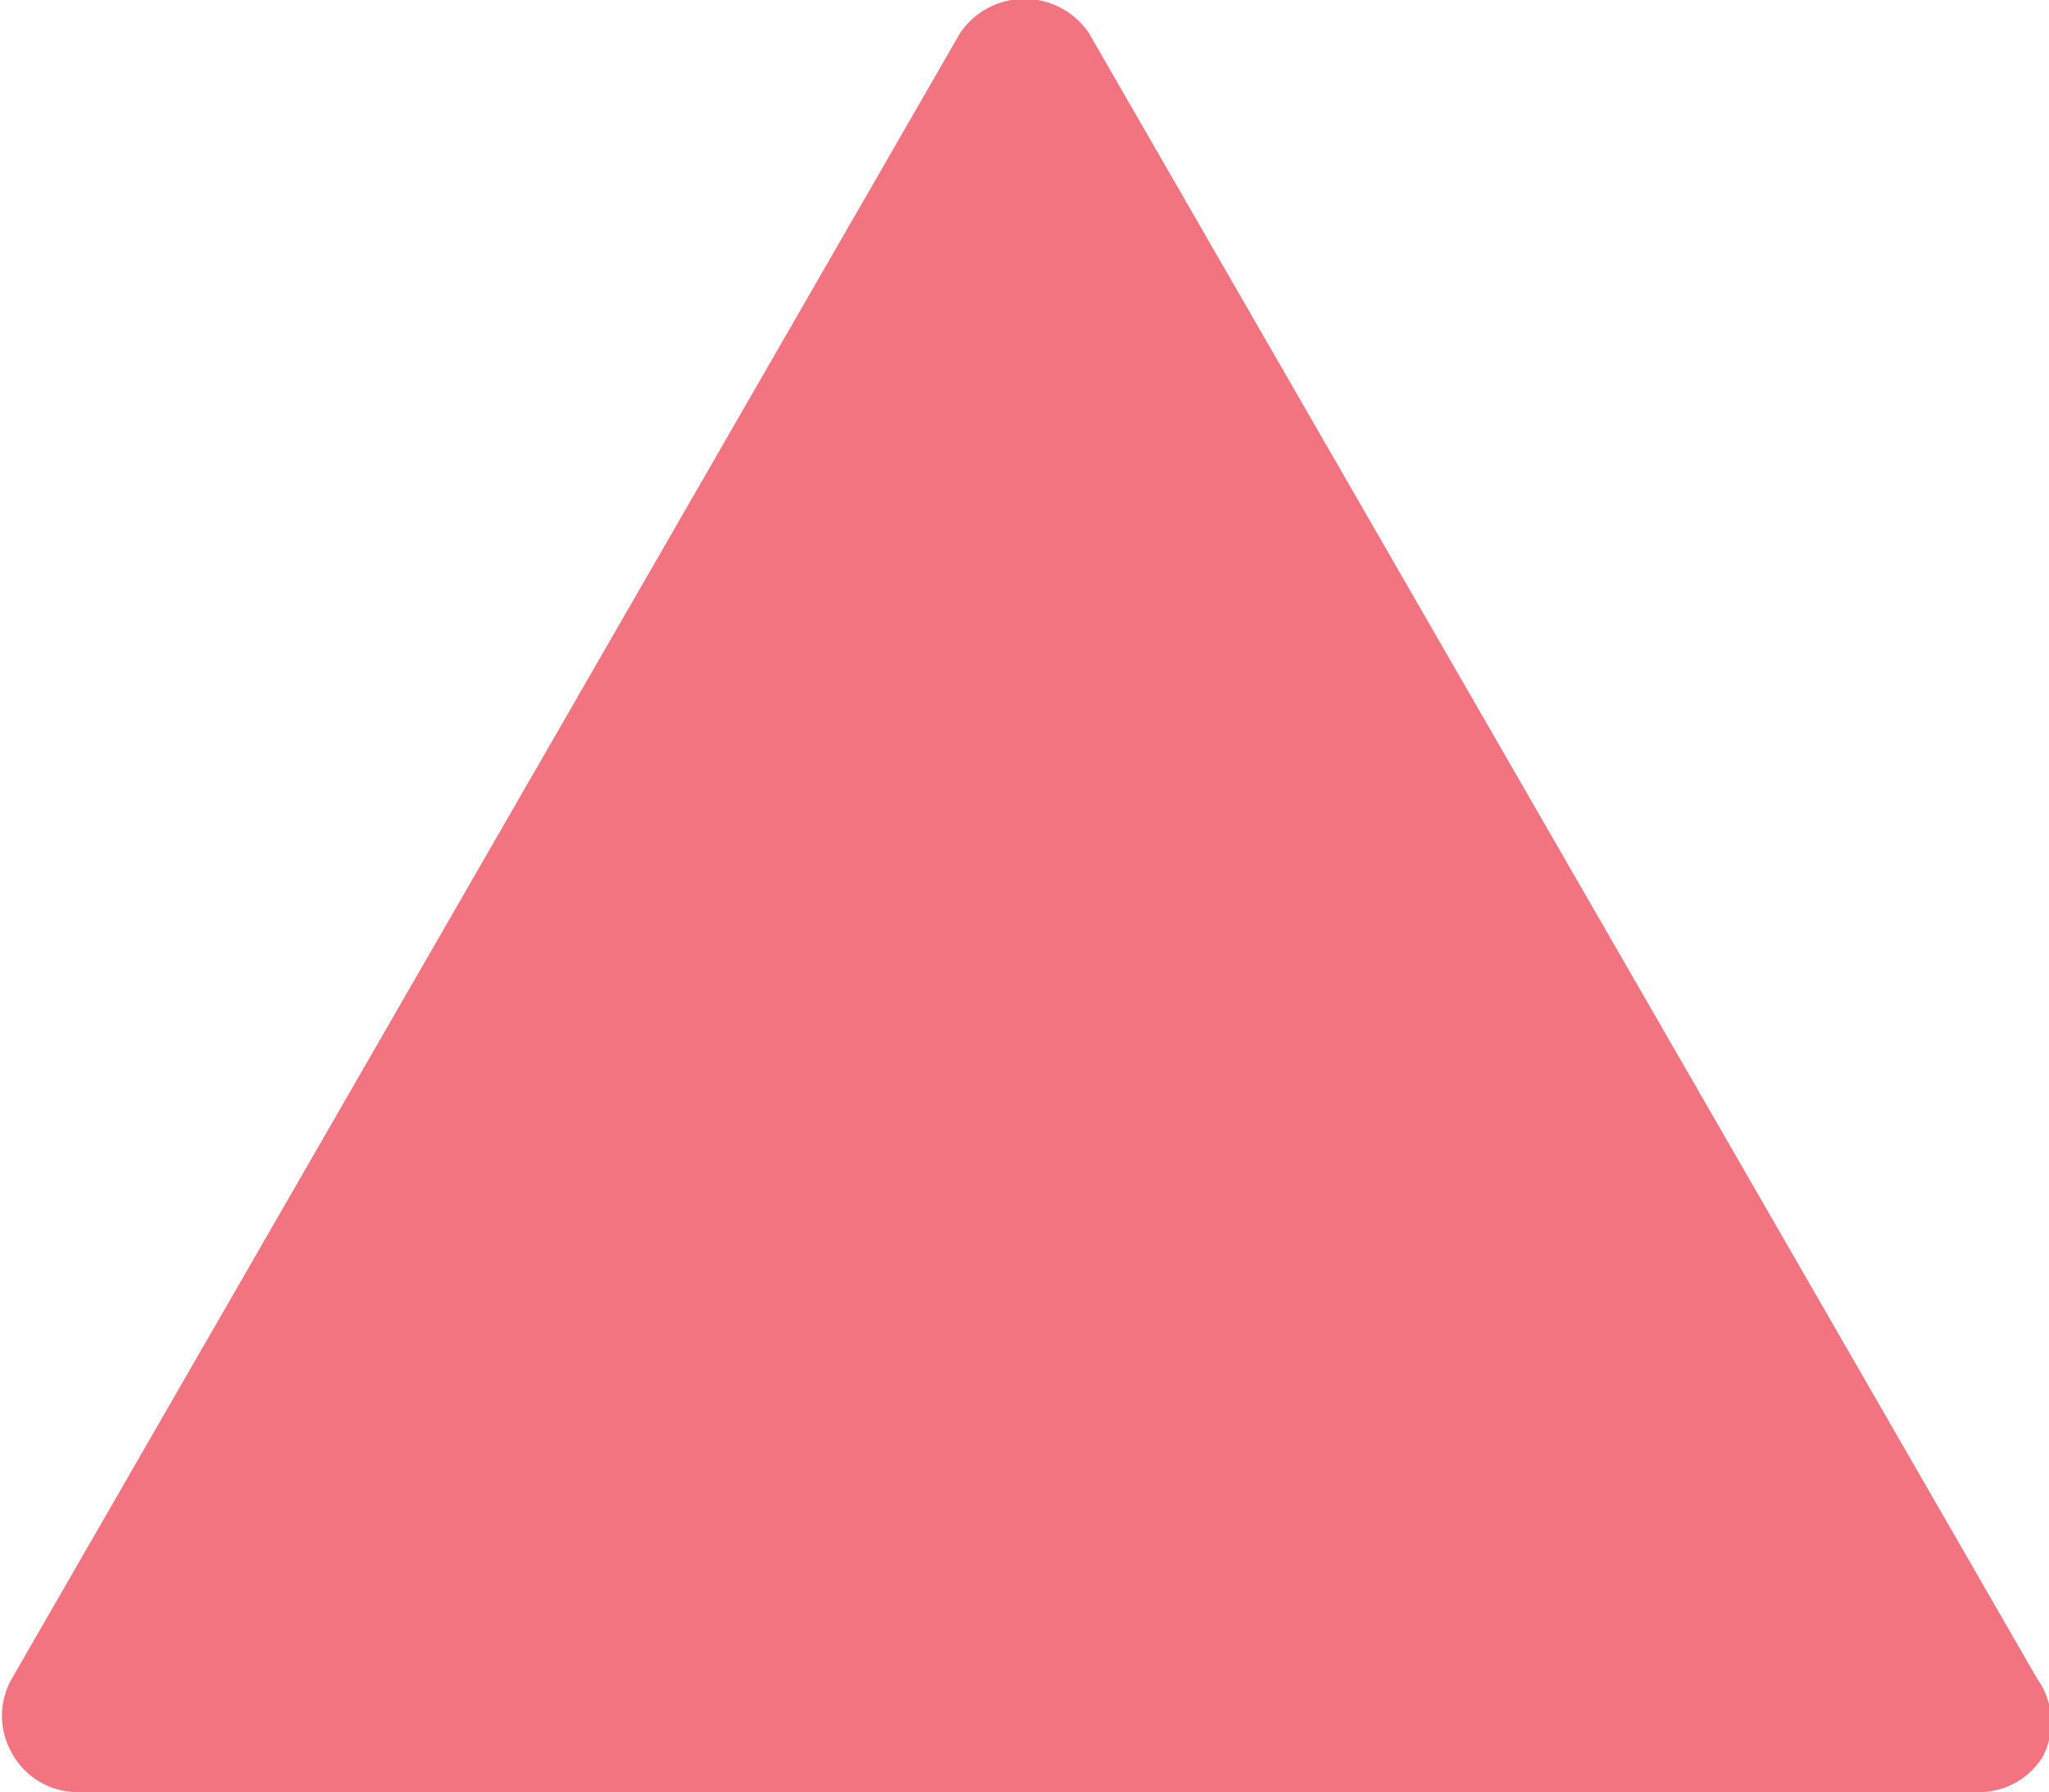 <svg id="Layer_1" data-name="Layer 1" xmlns="http://www.w3.org/2000/svg" viewBox="0 0 6.85 5.99"><defs><style>.cls-1{fill:#f27480;}</style></defs><title>asc_active_icon_ver1</title><path class="cls-1" d="M-1502.69,1447.29l-3.17-5.5a.26.26,0,0,0-.43,0l-3.17,5.5a.25.25,0,0,0,0,.25.25.25,0,0,0,.22.13h6.35a.25.25,0,0,0,.22-.12A.25.25,0,0,0-1502.69,1447.29Z" transform="translate(1509.5 -1441.68)"/></svg>